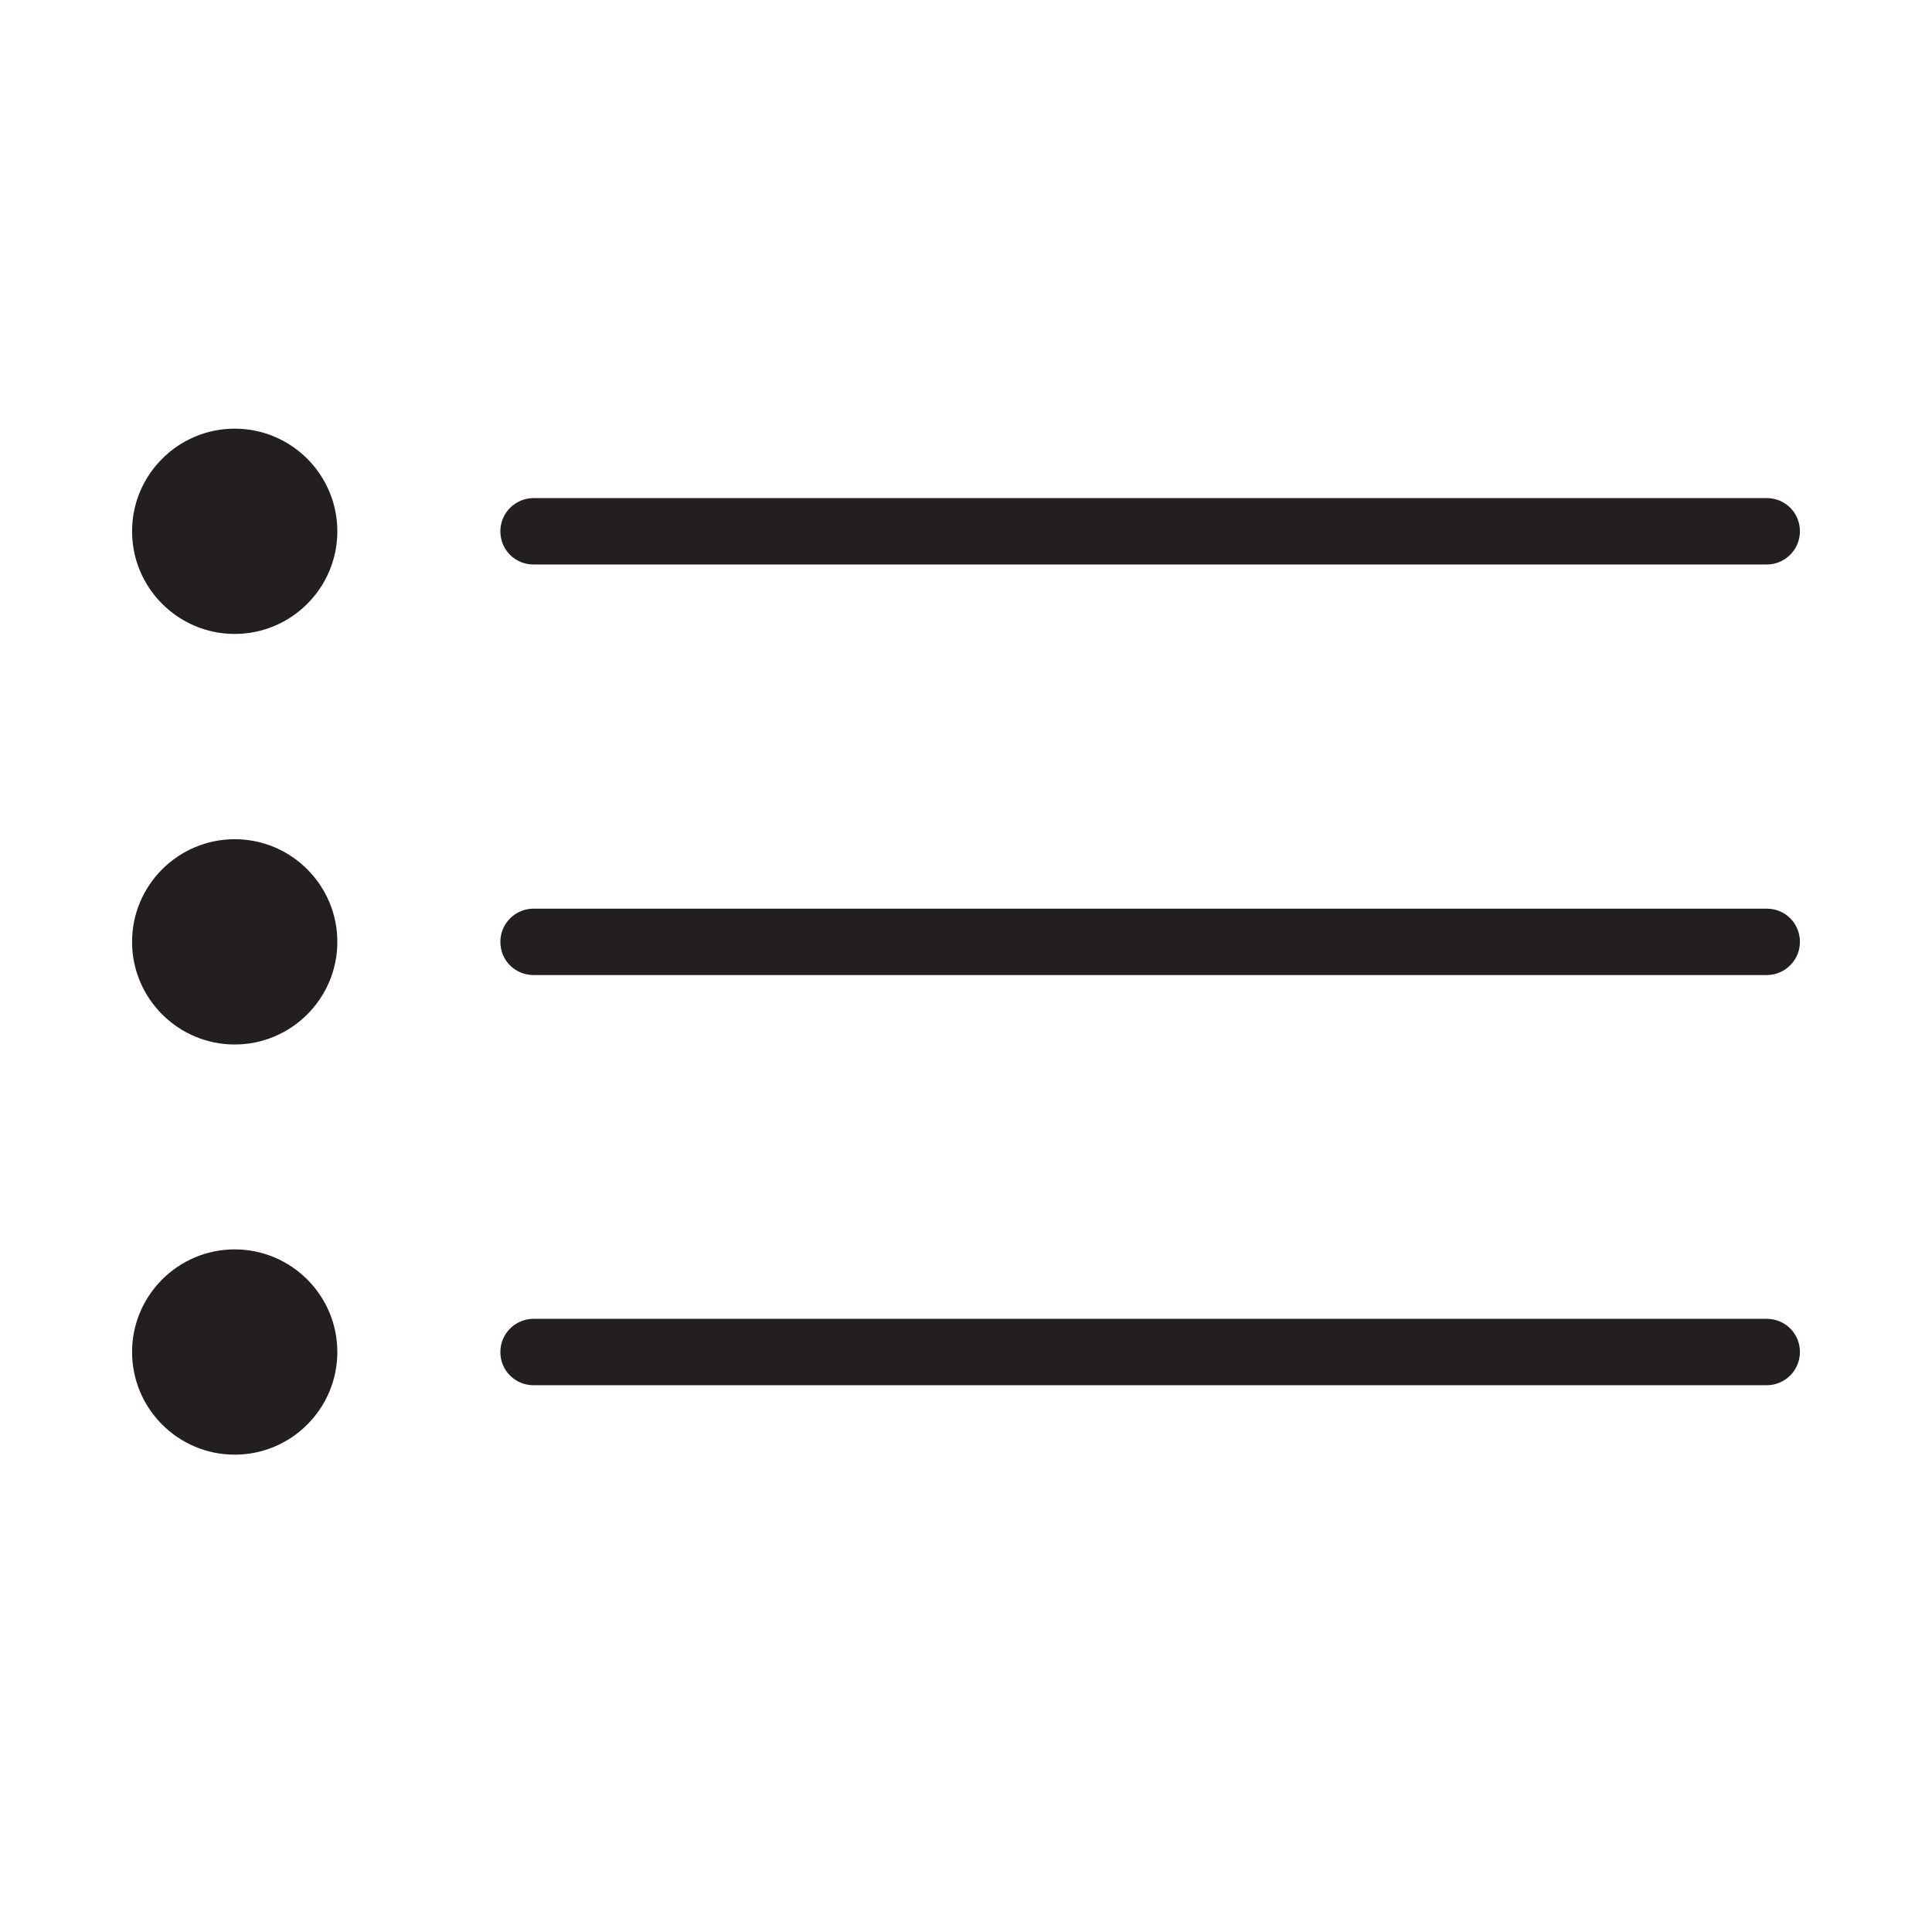 <?xml version="1.0" encoding="utf-8"?>
<!-- Generator: Adobe Illustrator 18.1.1, SVG Export Plug-In . SVG Version: 6.00 Build 0)  -->
<!DOCTYPE svg PUBLIC "-//W3C//DTD SVG 1.1//EN" "http://www.w3.org/Graphics/SVG/1.1/DTD/svg11.dtd">
<svg version="1.1" id="Layer_1" xmlns="http://www.w3.org/2000/svg" xmlns:xlink="http://www.w3.org/1999/xlink" x="0px" y="0px"
	 viewBox="130 -184 512 512" enable-background="new 130 -184 512 512" xml:space="preserve">
<g>
	<path fill="#231F20" d="M192.2-70.4c-15,0-27.2,12.2-27.2,27.2s12.2,27.2,27.2,27.2c15,0,27.2-12.2,27.2-27.2
		S207.2-70.4,192.2-70.4z"/>
	<path fill="#231F20" d="M598.2-34.4H271.4c-4.9,0-8.8-3.9-8.8-8.8s4-8.8,8.8-8.8h326.8c4.9,0,8.8,3.9,8.8,8.8S603-34.4,598.2-34.4z
		"/>
</g>
<g>
	<path fill="#231F20" d="M192.2,38.4c-15,0-27.2,12.2-27.2,27.2s12.2,27.2,27.2,27.2c15,0,27.2-12.2,27.2-27.2
		S207.2,38.4,192.2,38.4z"/>
	<path fill="#231F20" d="M598.2,74.4H271.4c-4.9,0-8.8-3.9-8.8-8.8s4-8.8,8.8-8.8h326.8c4.9,0,8.8,3.9,8.8,8.8S603,74.4,598.2,74.4z
		"/>
</g>
<g>
	<path fill="#231F20" d="M192.2,147.1c-15,0-27.2,12.2-27.2,27.2c0,15,12.2,27.2,27.2,27.2c15,0,27.2-12.2,27.2-27.2
		C219.4,159.3,207.2,147.1,192.2,147.1z"/>
	<path fill="#231F20" d="M598.2,183.1H271.4c-4.9,0-8.8-3.9-8.8-8.8c0-4.9,4-8.8,8.8-8.8h326.8c4.9,0,8.8,3.9,8.8,8.8
		C607,179.2,603,183.1,598.2,183.1z"/>
</g>
</svg>
